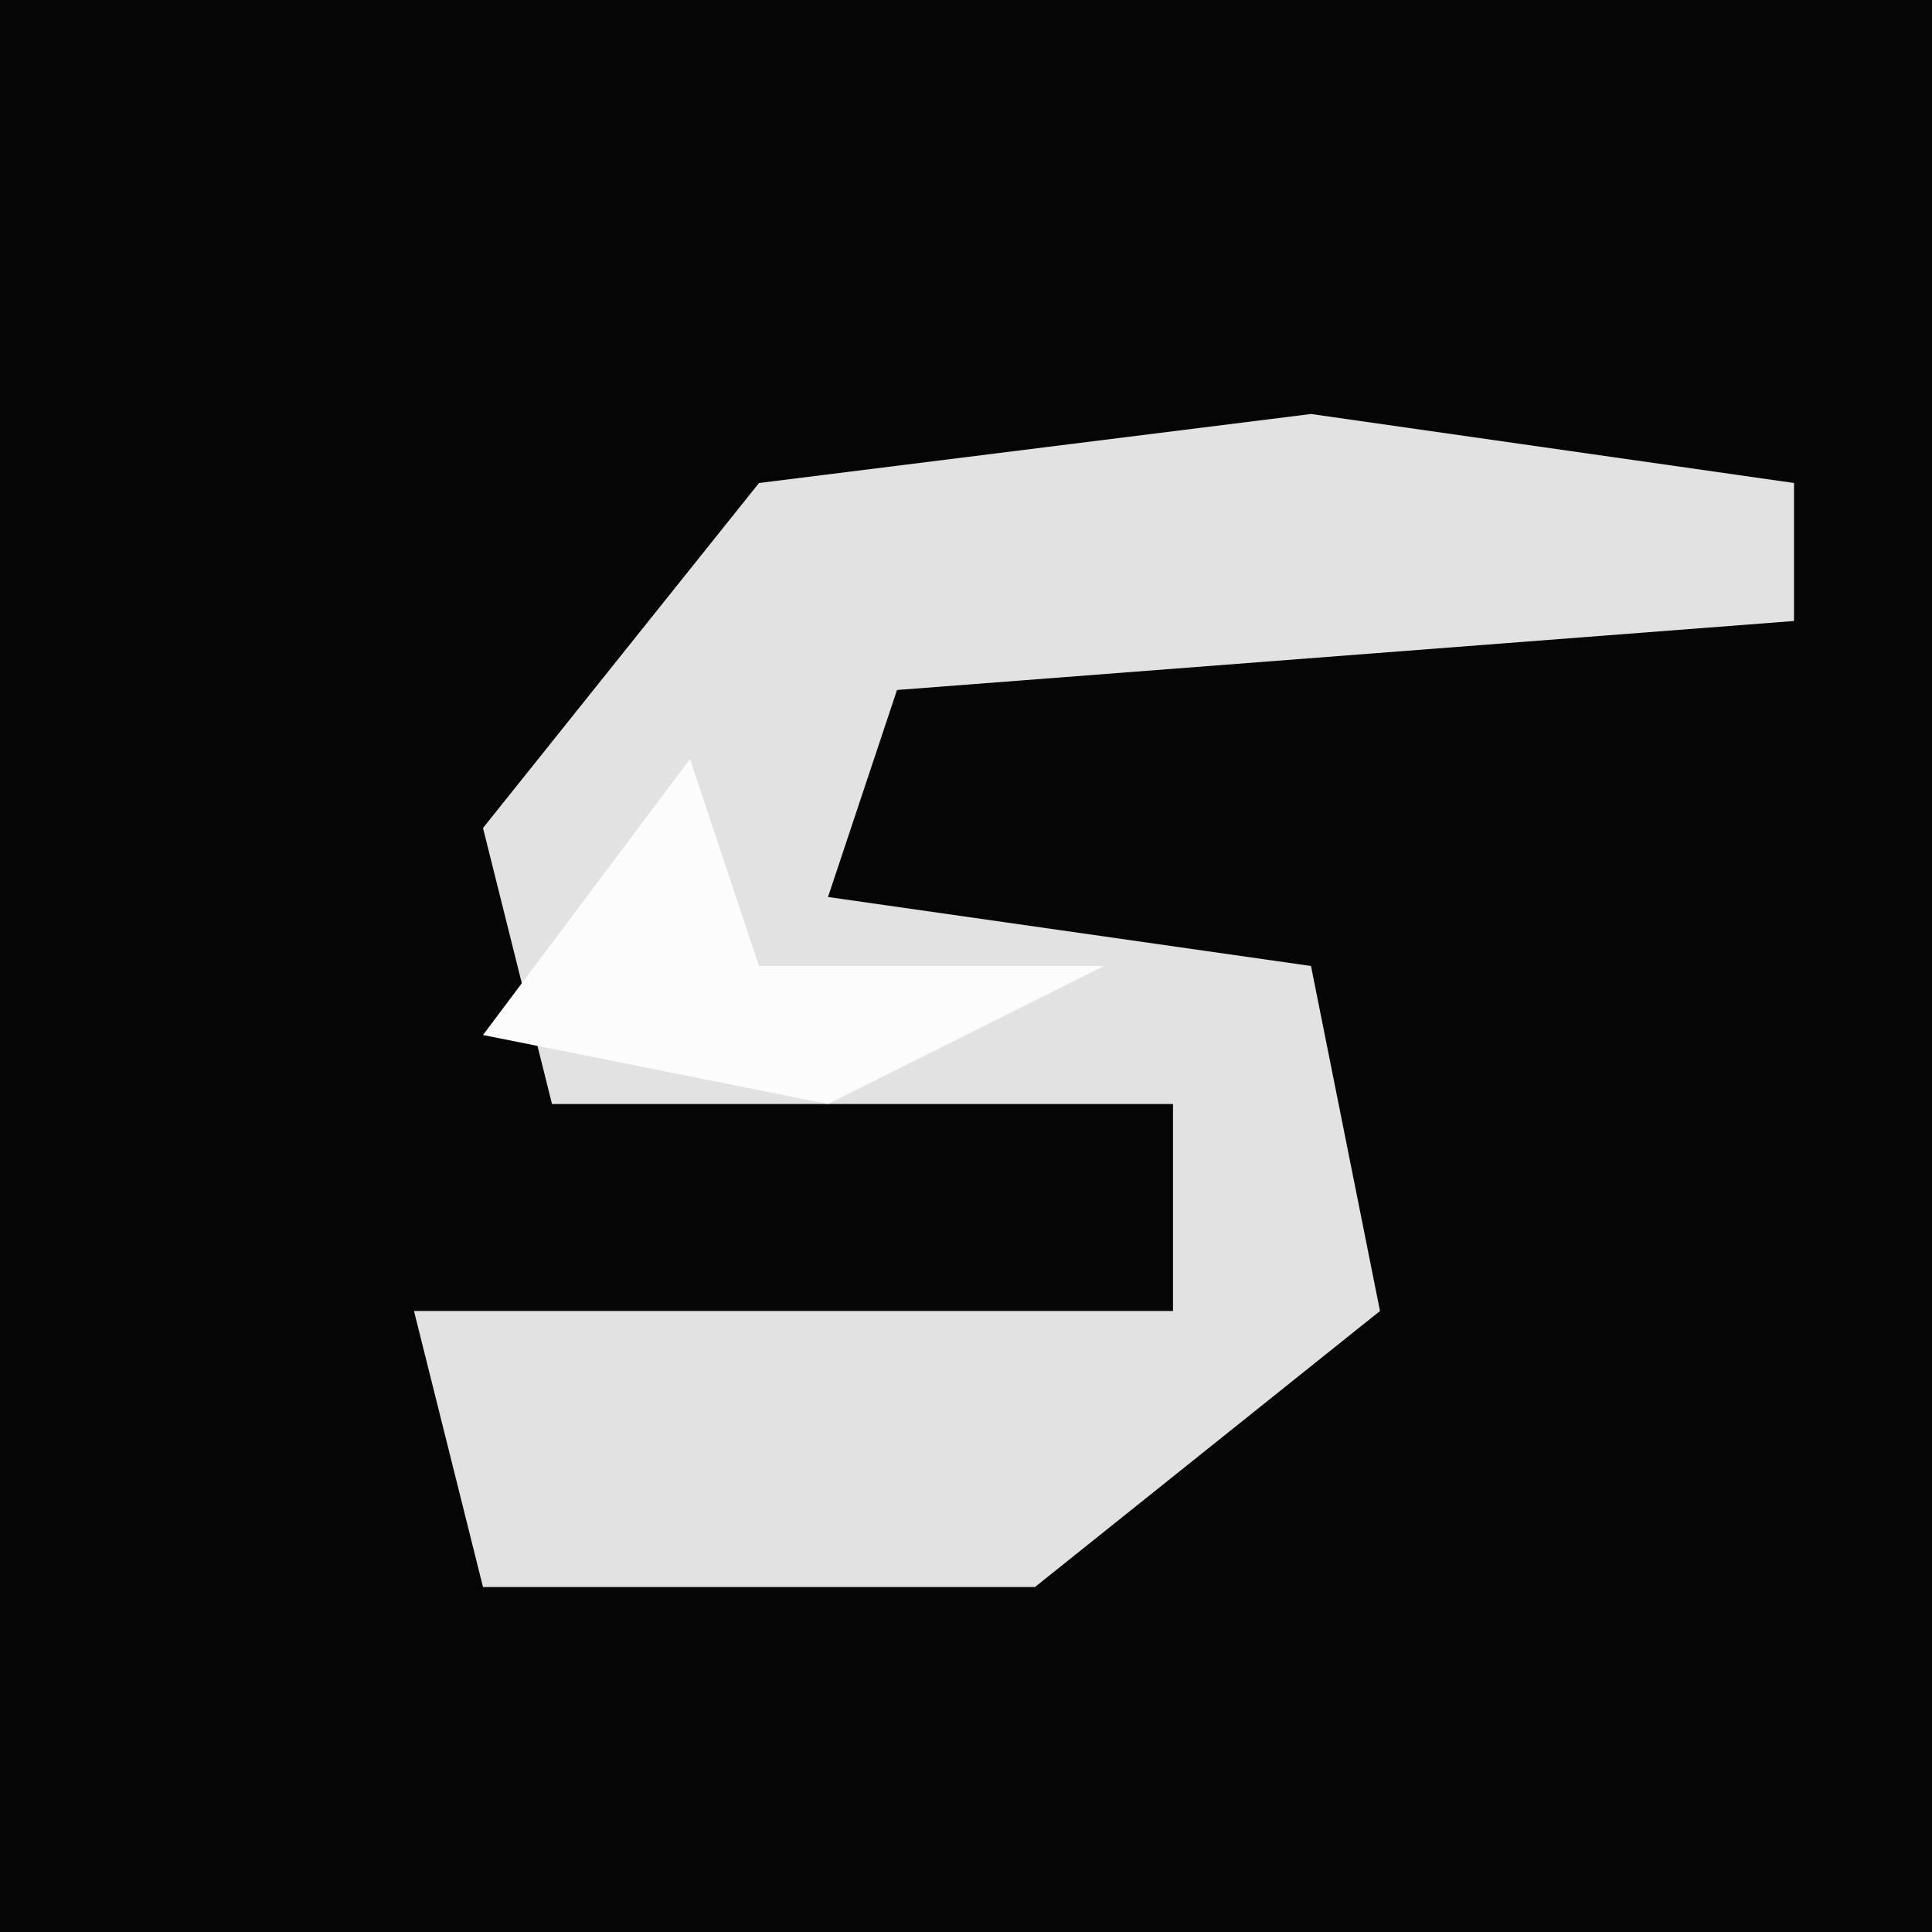 <?xml version="1.0" encoding="UTF-8"?>
<svg version="1.1" xmlns="http://www.w3.org/2000/svg" width="28" height="28">
<path d="M0,0 L28,0 L28,28 L0,28 Z " fill="#050505" transform="translate(0,0)"/>
<path d="M0,0 L7,1 L7,3 L-6,4 L-7,7 L0,8 L1,13 L-4,17 L-12,17 L-13,13 L-2,13 L-2,10 L-11,10 L-12,6 L-8,1 Z " fill="#E2E2E2" transform="translate(19,6)"/>
<path d="M0,0 L1,3 L6,3 L2,5 L-3,4 Z " fill="#FCFCFC" transform="translate(10,11)"/>
</svg>
